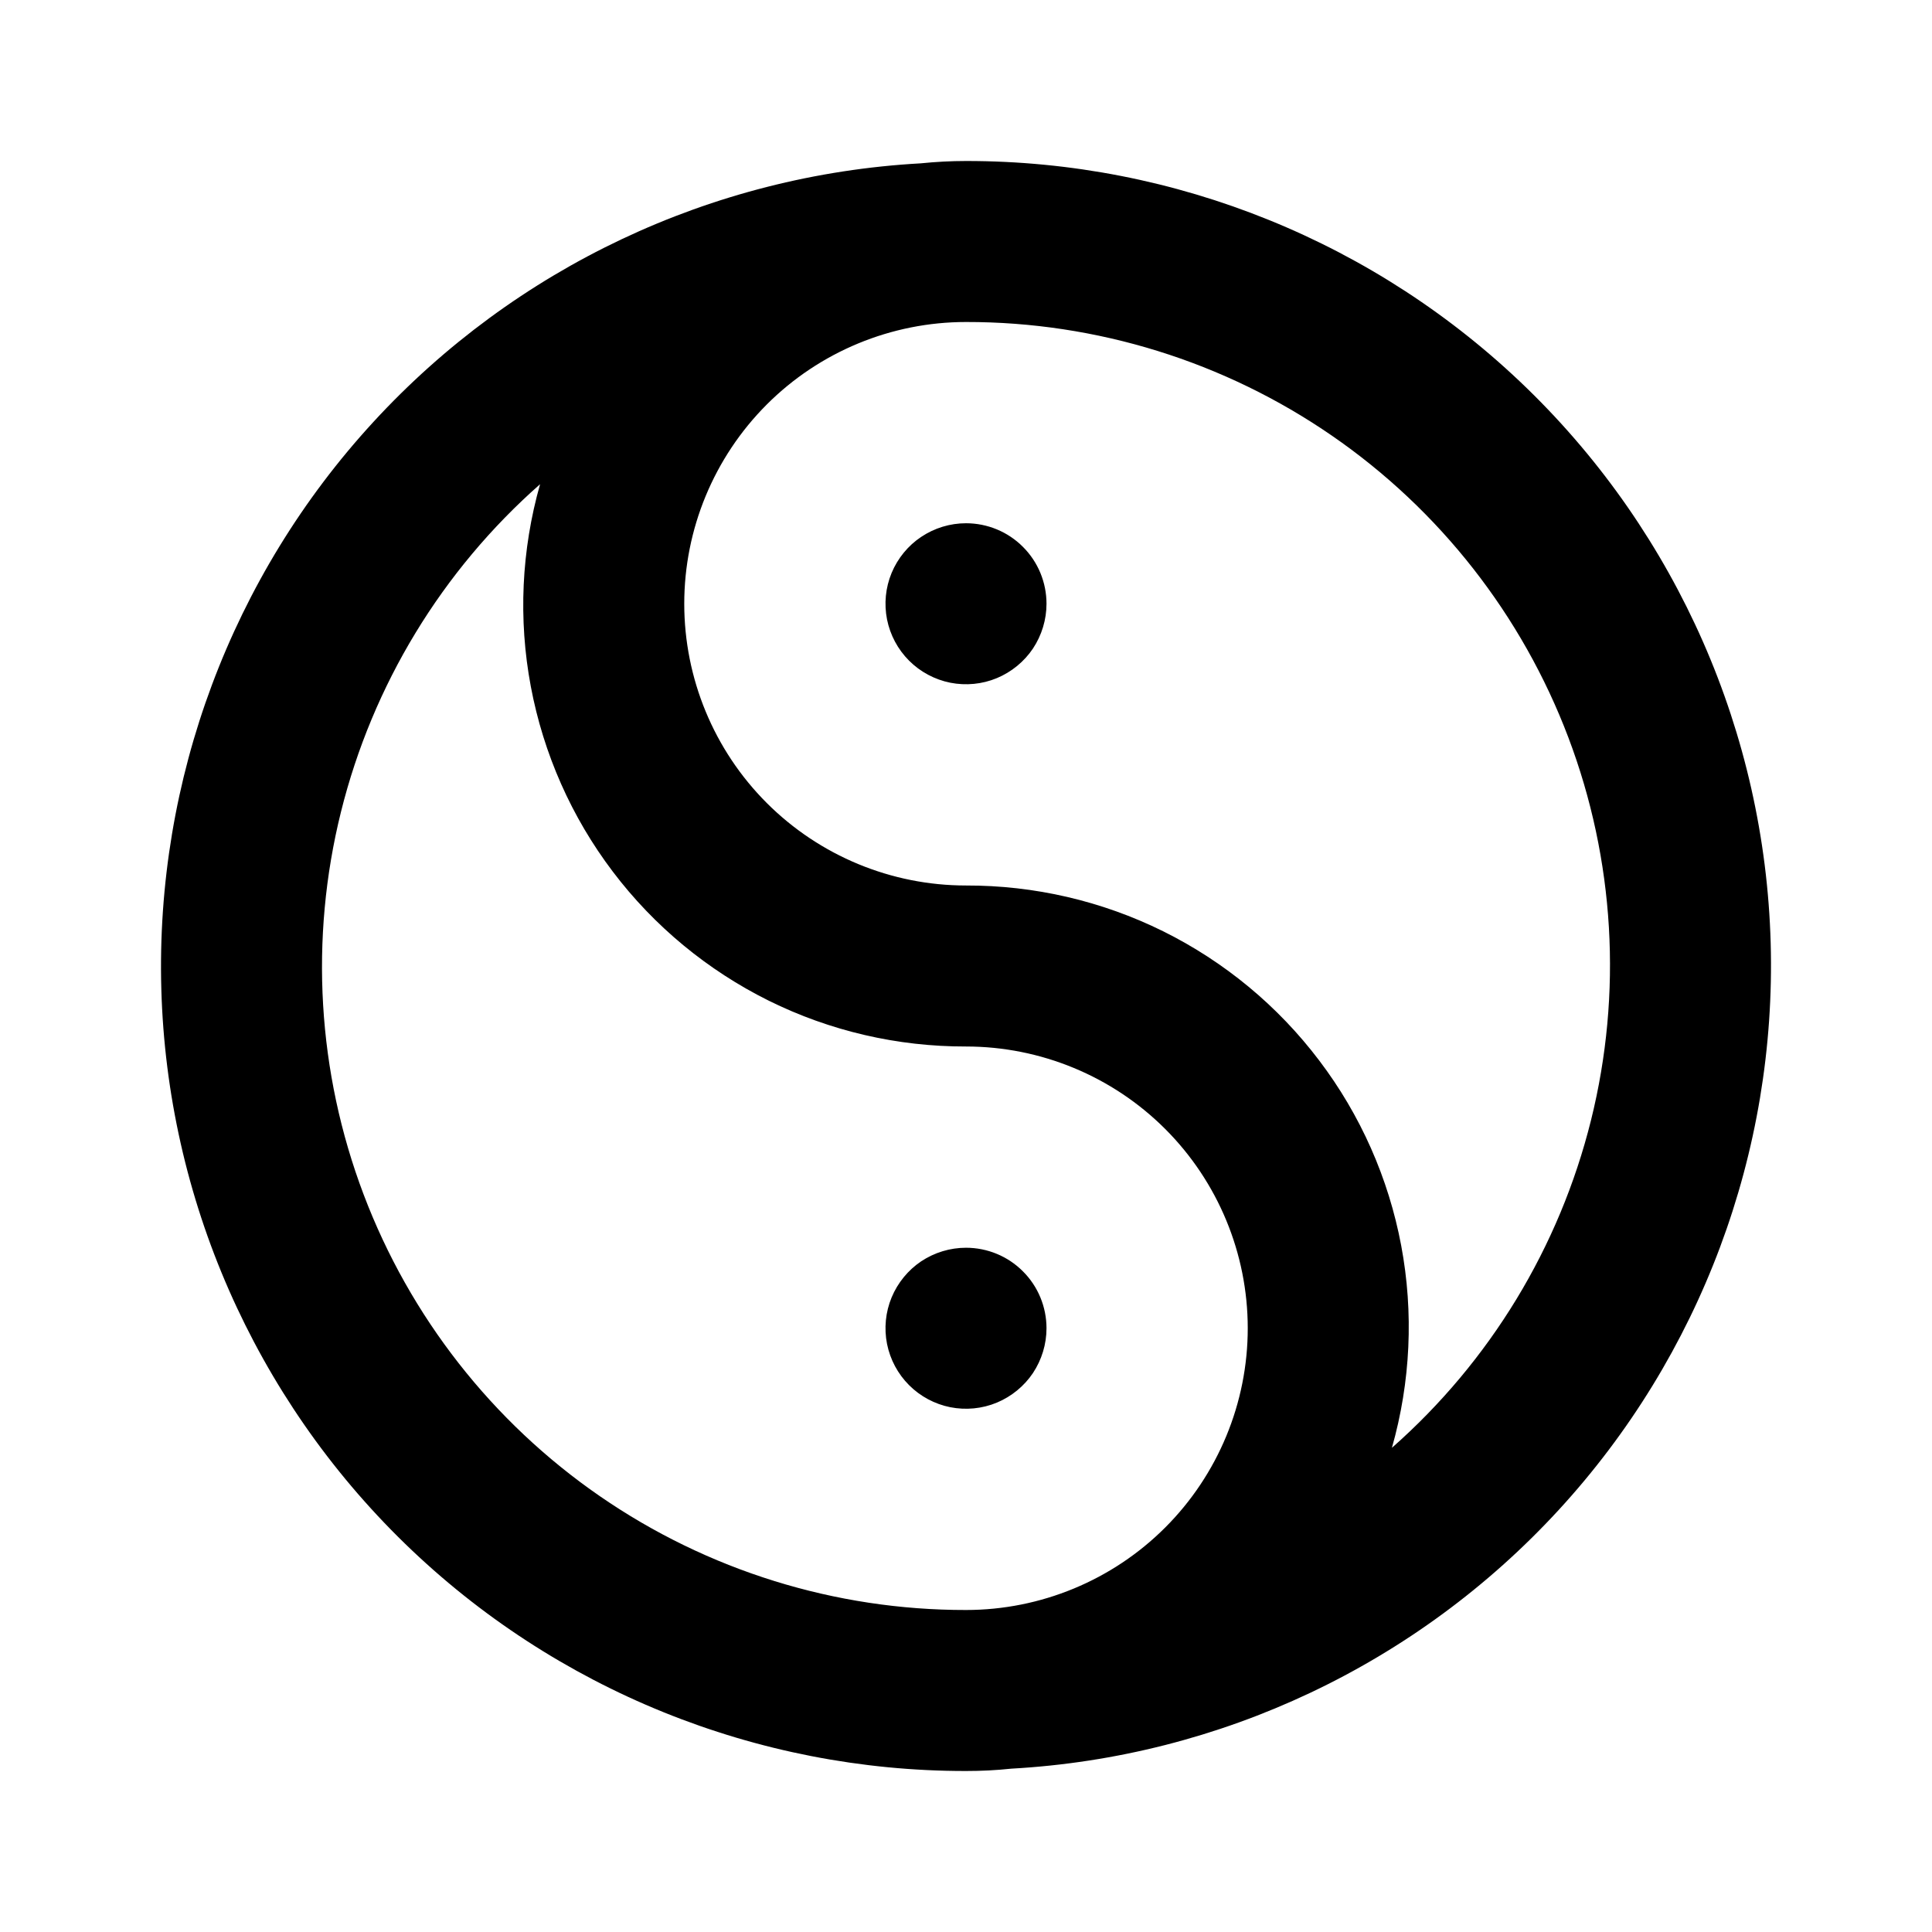 <svg width="24" height="24" viewBox="0 0 24 24" fill="none" xmlns="http://www.w3.org/2000/svg">
<path d="M12 15.5C11.802 15.5 11.609 15.559 11.444 15.668C11.28 15.778 11.152 15.935 11.076 16.117C11 16.3 10.981 16.501 11.019 16.695C11.058 16.889 11.153 17.067 11.293 17.207C11.433 17.347 11.611 17.442 11.805 17.481C11.999 17.519 12.2 17.5 12.383 17.424C12.565 17.348 12.722 17.22 12.832 17.056C12.941 16.891 13 16.698 13 16.5C13 16.235 12.895 15.98 12.707 15.793C12.52 15.605 12.265 15.5 12 15.5ZM12 2C11.812 2 11.625 2.01 11.438 2.029C8.839 2.173 6.4 3.326 4.638 5.242C2.876 7.158 1.931 9.686 2.004 12.287C2.077 14.889 3.163 17.36 5.029 19.174C6.896 20.988 9.397 22.002 12 22C12.188 22 12.375 21.991 12.562 21.971C15.161 21.827 17.6 20.674 19.362 18.758C21.124 16.842 22.069 14.314 21.996 11.713C21.923 9.111 20.837 6.64 18.971 4.826C17.104 3.012 14.603 1.998 12 2ZM12 20C10.376 20.002 8.79 19.509 7.453 18.587C6.116 17.665 5.092 16.357 4.517 14.838C3.942 13.319 3.844 11.661 4.236 10.084C4.628 8.508 5.49 7.089 6.709 6.015C6.477 6.833 6.437 7.693 6.594 8.528C6.751 9.363 7.099 10.15 7.612 10.827C8.125 11.505 8.789 12.053 9.55 12.431C10.312 12.808 11.15 13.002 12 13C12.928 13 13.819 13.369 14.475 14.025C15.131 14.681 15.5 15.572 15.5 16.5C15.5 17.428 15.131 18.319 14.475 18.975C13.819 19.631 12.928 20 12 20ZM17.291 17.985C17.523 17.167 17.563 16.307 17.406 15.472C17.249 14.637 16.901 13.85 16.387 13.173C15.874 12.495 15.211 11.947 14.45 11.569C13.688 11.192 12.85 10.998 12 11C11.072 11 10.181 10.631 9.525 9.975C8.869 9.319 8.5 8.428 8.5 7.5C8.5 6.572 8.869 5.682 9.525 5.025C10.181 4.369 11.072 4 12 4C13.624 3.998 15.21 4.491 16.547 5.413C17.884 6.335 18.908 7.643 19.483 9.162C20.058 10.681 20.156 12.339 19.764 13.916C19.372 15.492 18.51 16.911 17.291 17.985ZM12 6.5C11.802 6.5 11.609 6.559 11.444 6.669C11.28 6.778 11.152 6.935 11.076 7.117C11 7.3 10.981 7.501 11.019 7.695C11.058 7.889 11.153 8.067 11.293 8.207C11.433 8.347 11.611 8.442 11.805 8.481C11.999 8.519 12.2 8.5 12.383 8.424C12.565 8.348 12.722 8.22 12.832 8.056C12.941 7.891 13 7.698 13 7.5C13 7.235 12.895 6.98 12.707 6.793C12.52 6.605 12.265 6.5 12 6.5Z" fill="black"/>
</svg>
